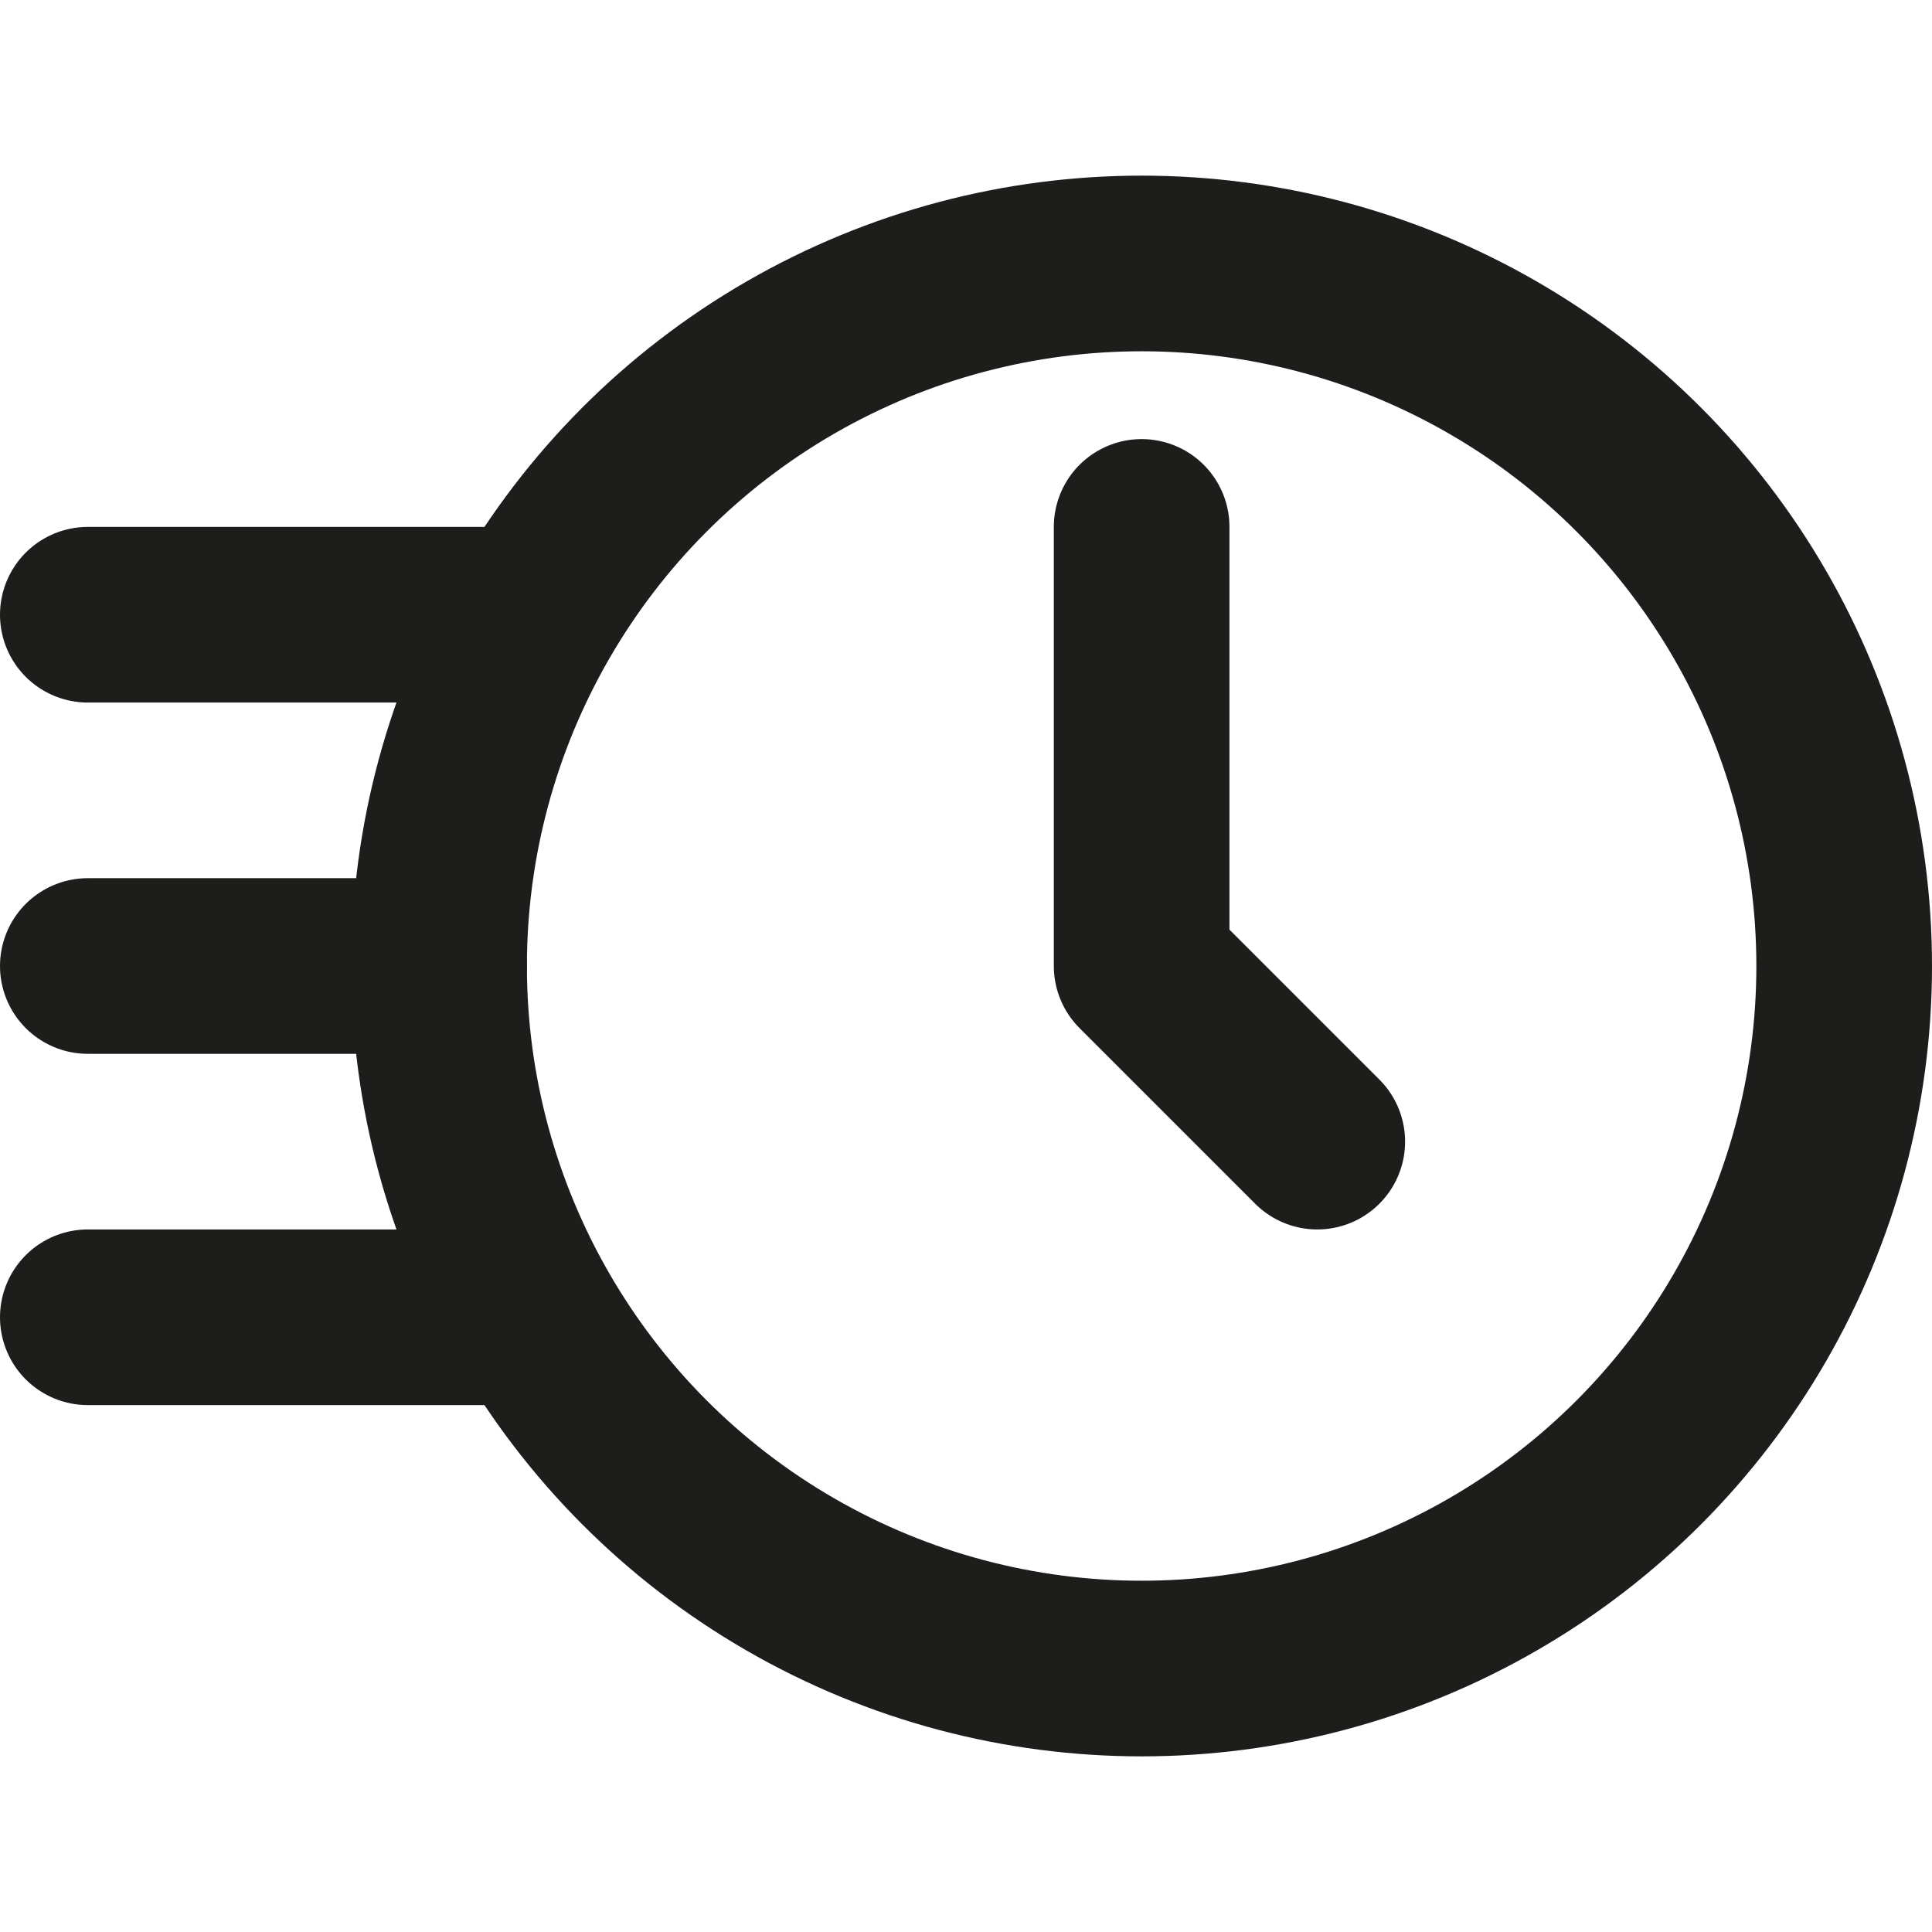 <svg version="1.1" id="icons" xmlns="http://www.w3.org/2000/svg" x="0" y="0" viewBox="0 0 22 22" xml:space="preserve"><style>.st2{fill:none;stroke:#1d1d1b;stroke-width:2;stroke-linecap:round;stroke-linejoin:round;stroke-miterlimit:10}</style><circle class="st2" cx="13" cy="11" r="8"/><path class="st2" d="M13 6v5l2 2M1 7h5m-5 4h4m-4 4h5"/></svg>